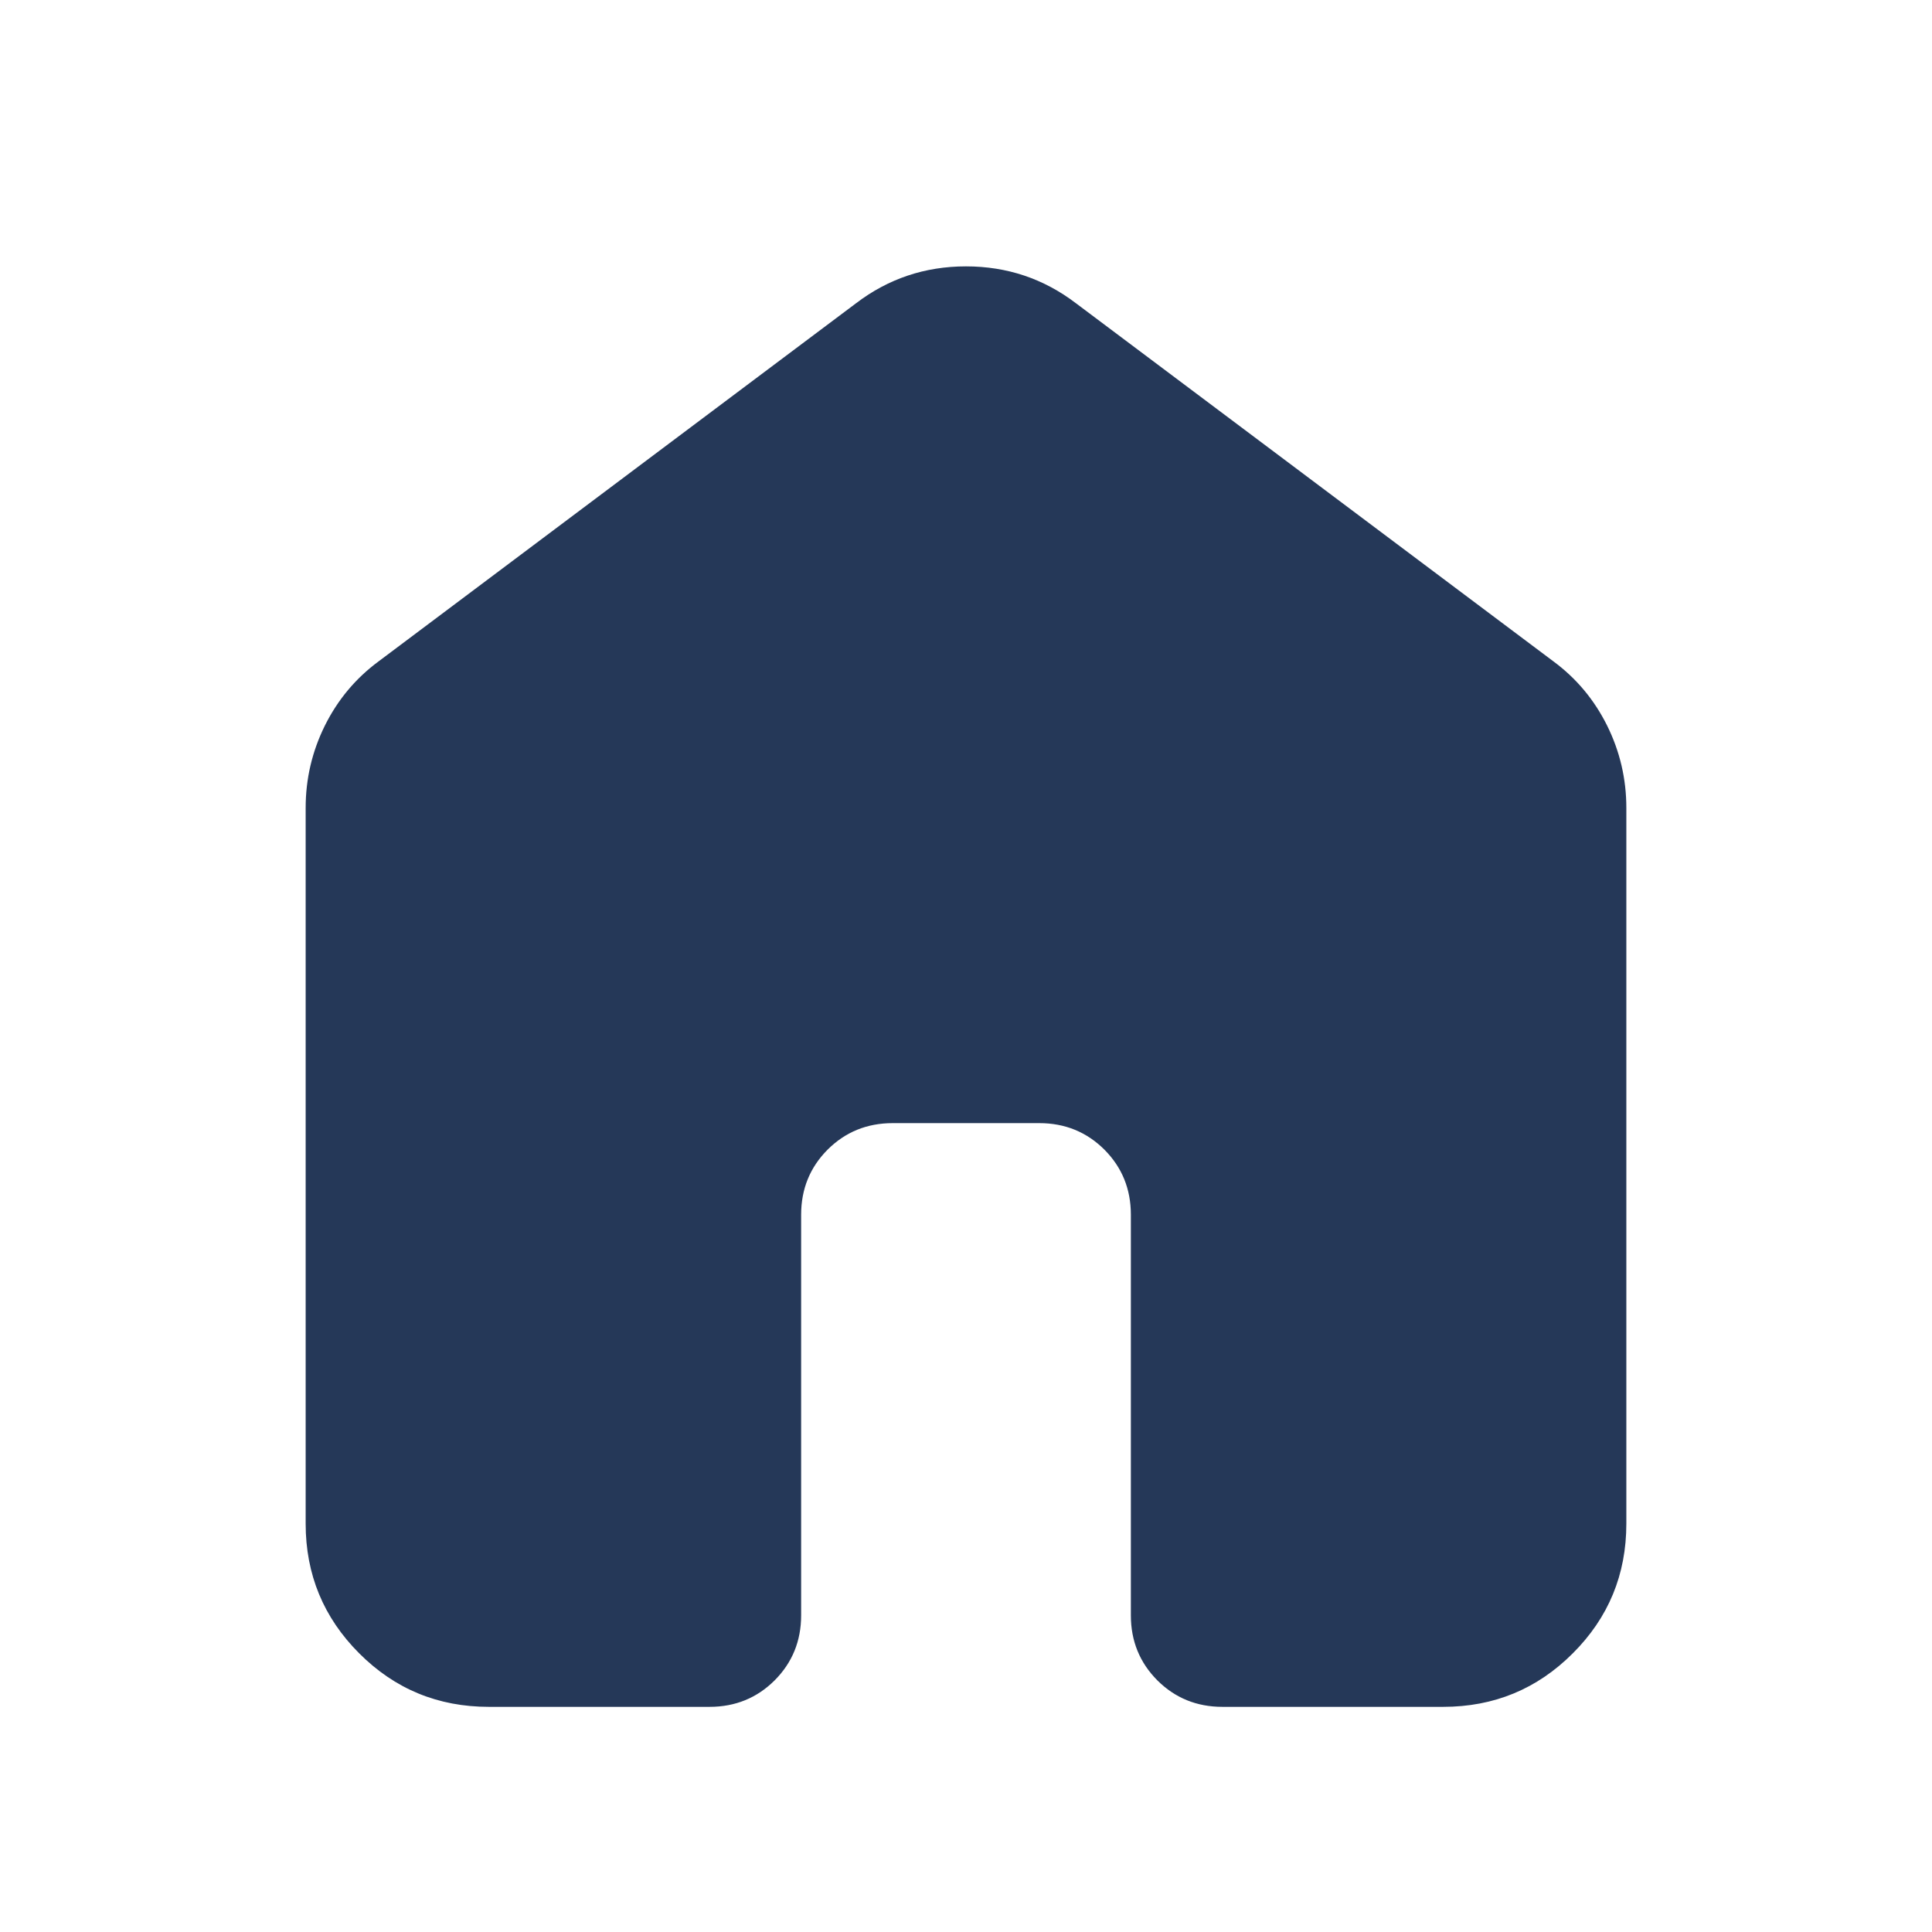 <svg width="24" height="24" viewBox="0 0 24 24" fill="none" xmlns="http://www.w3.org/2000/svg">
<path d="M3.797 18.928V10.036C3.797 9.675 3.877 9.334 4.036 9.013C4.196 8.692 4.418 8.426 4.704 8.215L10.633 3.768C11.034 3.462 11.49 3.309 12 3.309C12.51 3.309 12.966 3.462 13.367 3.768L19.296 8.215C19.582 8.426 19.804 8.692 19.964 9.013C20.123 9.334 20.203 9.675 20.203 10.036V18.928C20.203 19.558 19.982 20.095 19.538 20.538C19.095 20.982 18.558 21.203 17.928 21.203H15.185C14.866 21.203 14.597 21.093 14.377 20.874C14.158 20.654 14.048 20.385 14.048 20.066V15.09C14.048 14.77 13.938 14.501 13.719 14.281C13.499 14.062 13.23 13.952 12.91 13.952H11.09C10.77 13.952 10.501 14.062 10.281 14.281C10.062 14.501 9.952 14.77 9.952 15.09V20.066C9.952 20.385 9.842 20.654 9.623 20.874C9.403 21.093 9.134 21.203 8.815 21.203H6.072C5.442 21.203 4.905 20.982 4.462 20.538C4.019 20.095 3.797 19.558 3.797 18.928Z" fill="#253858"/>
</svg>

